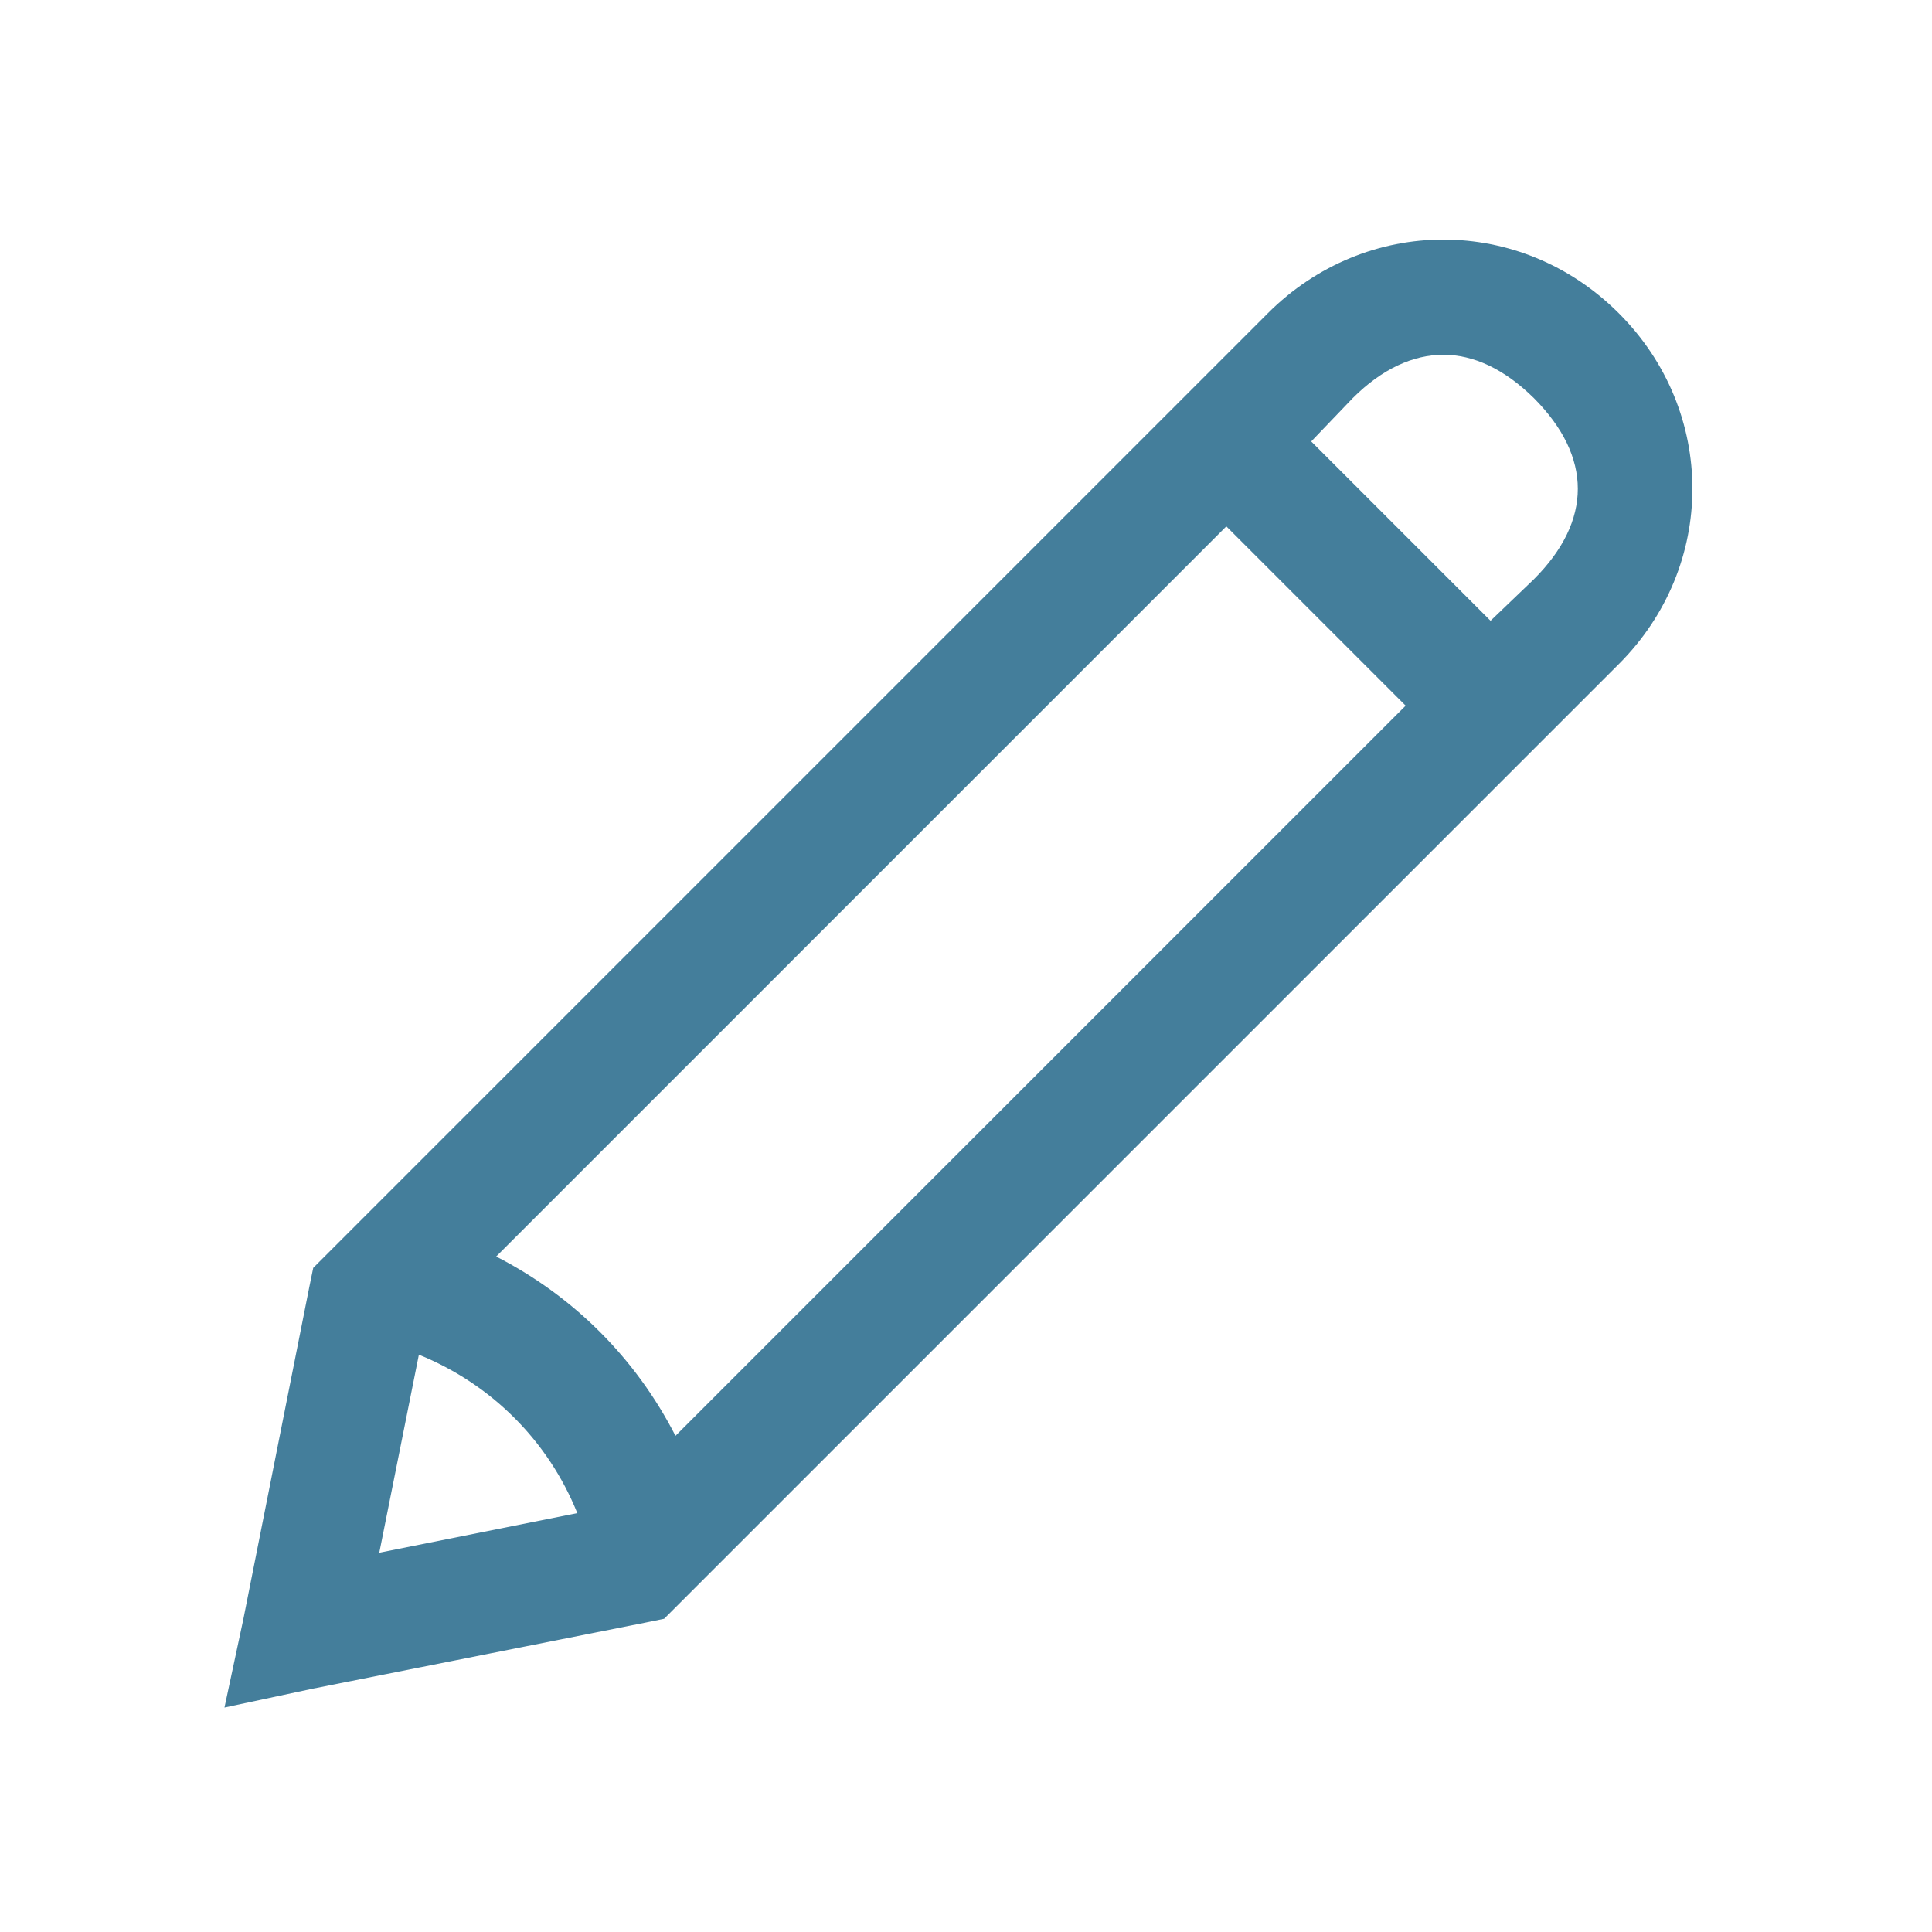 <?xml version="1.0" encoding="UTF-8"?>
<svg xmlns="http://www.w3.org/2000/svg" xmlns:xlink="http://www.w3.org/1999/xlink" viewBox="0 0 16 16" width="16px" height="16px">
<g id="surface958799">
<path style=" stroke:none;fill-rule:nonzero;fill:rgb(26.667%,49.412%,60.784%);fill-opacity:1;" d="M 11.953 1.984 C 11.43 1.984 10.906 2.188 10.5 2.594 L 2.594 10.5 L 2.562 10.656 L 2.016 13.406 L 1.859 14.141 L 2.594 13.984 L 5.344 13.438 L 5.5 13.406 L 13.406 5.5 C 14.219 4.688 14.219 3.406 13.406 2.594 C 13 2.188 12.477 1.984 11.953 1.984 Z M 11.953 2.938 C 12.203 2.938 12.457 3.055 12.703 3.297 C 13.188 3.785 13.188 4.312 12.703 4.797 L 12.344 5.141 L 10.859 3.656 L 11.203 3.297 C 11.445 3.055 11.703 2.938 11.953 2.938 Z M 10.156 4.359 L 11.641 5.844 L 5.594 11.891 C 5.266 11.25 4.75 10.734 4.109 10.406 Z M 3.469 11.219 C 4.066 11.461 4.539 11.93 4.781 12.531 L 3.141 12.859 Z M 3.469 11.219 "/>
</g>
</svg>
